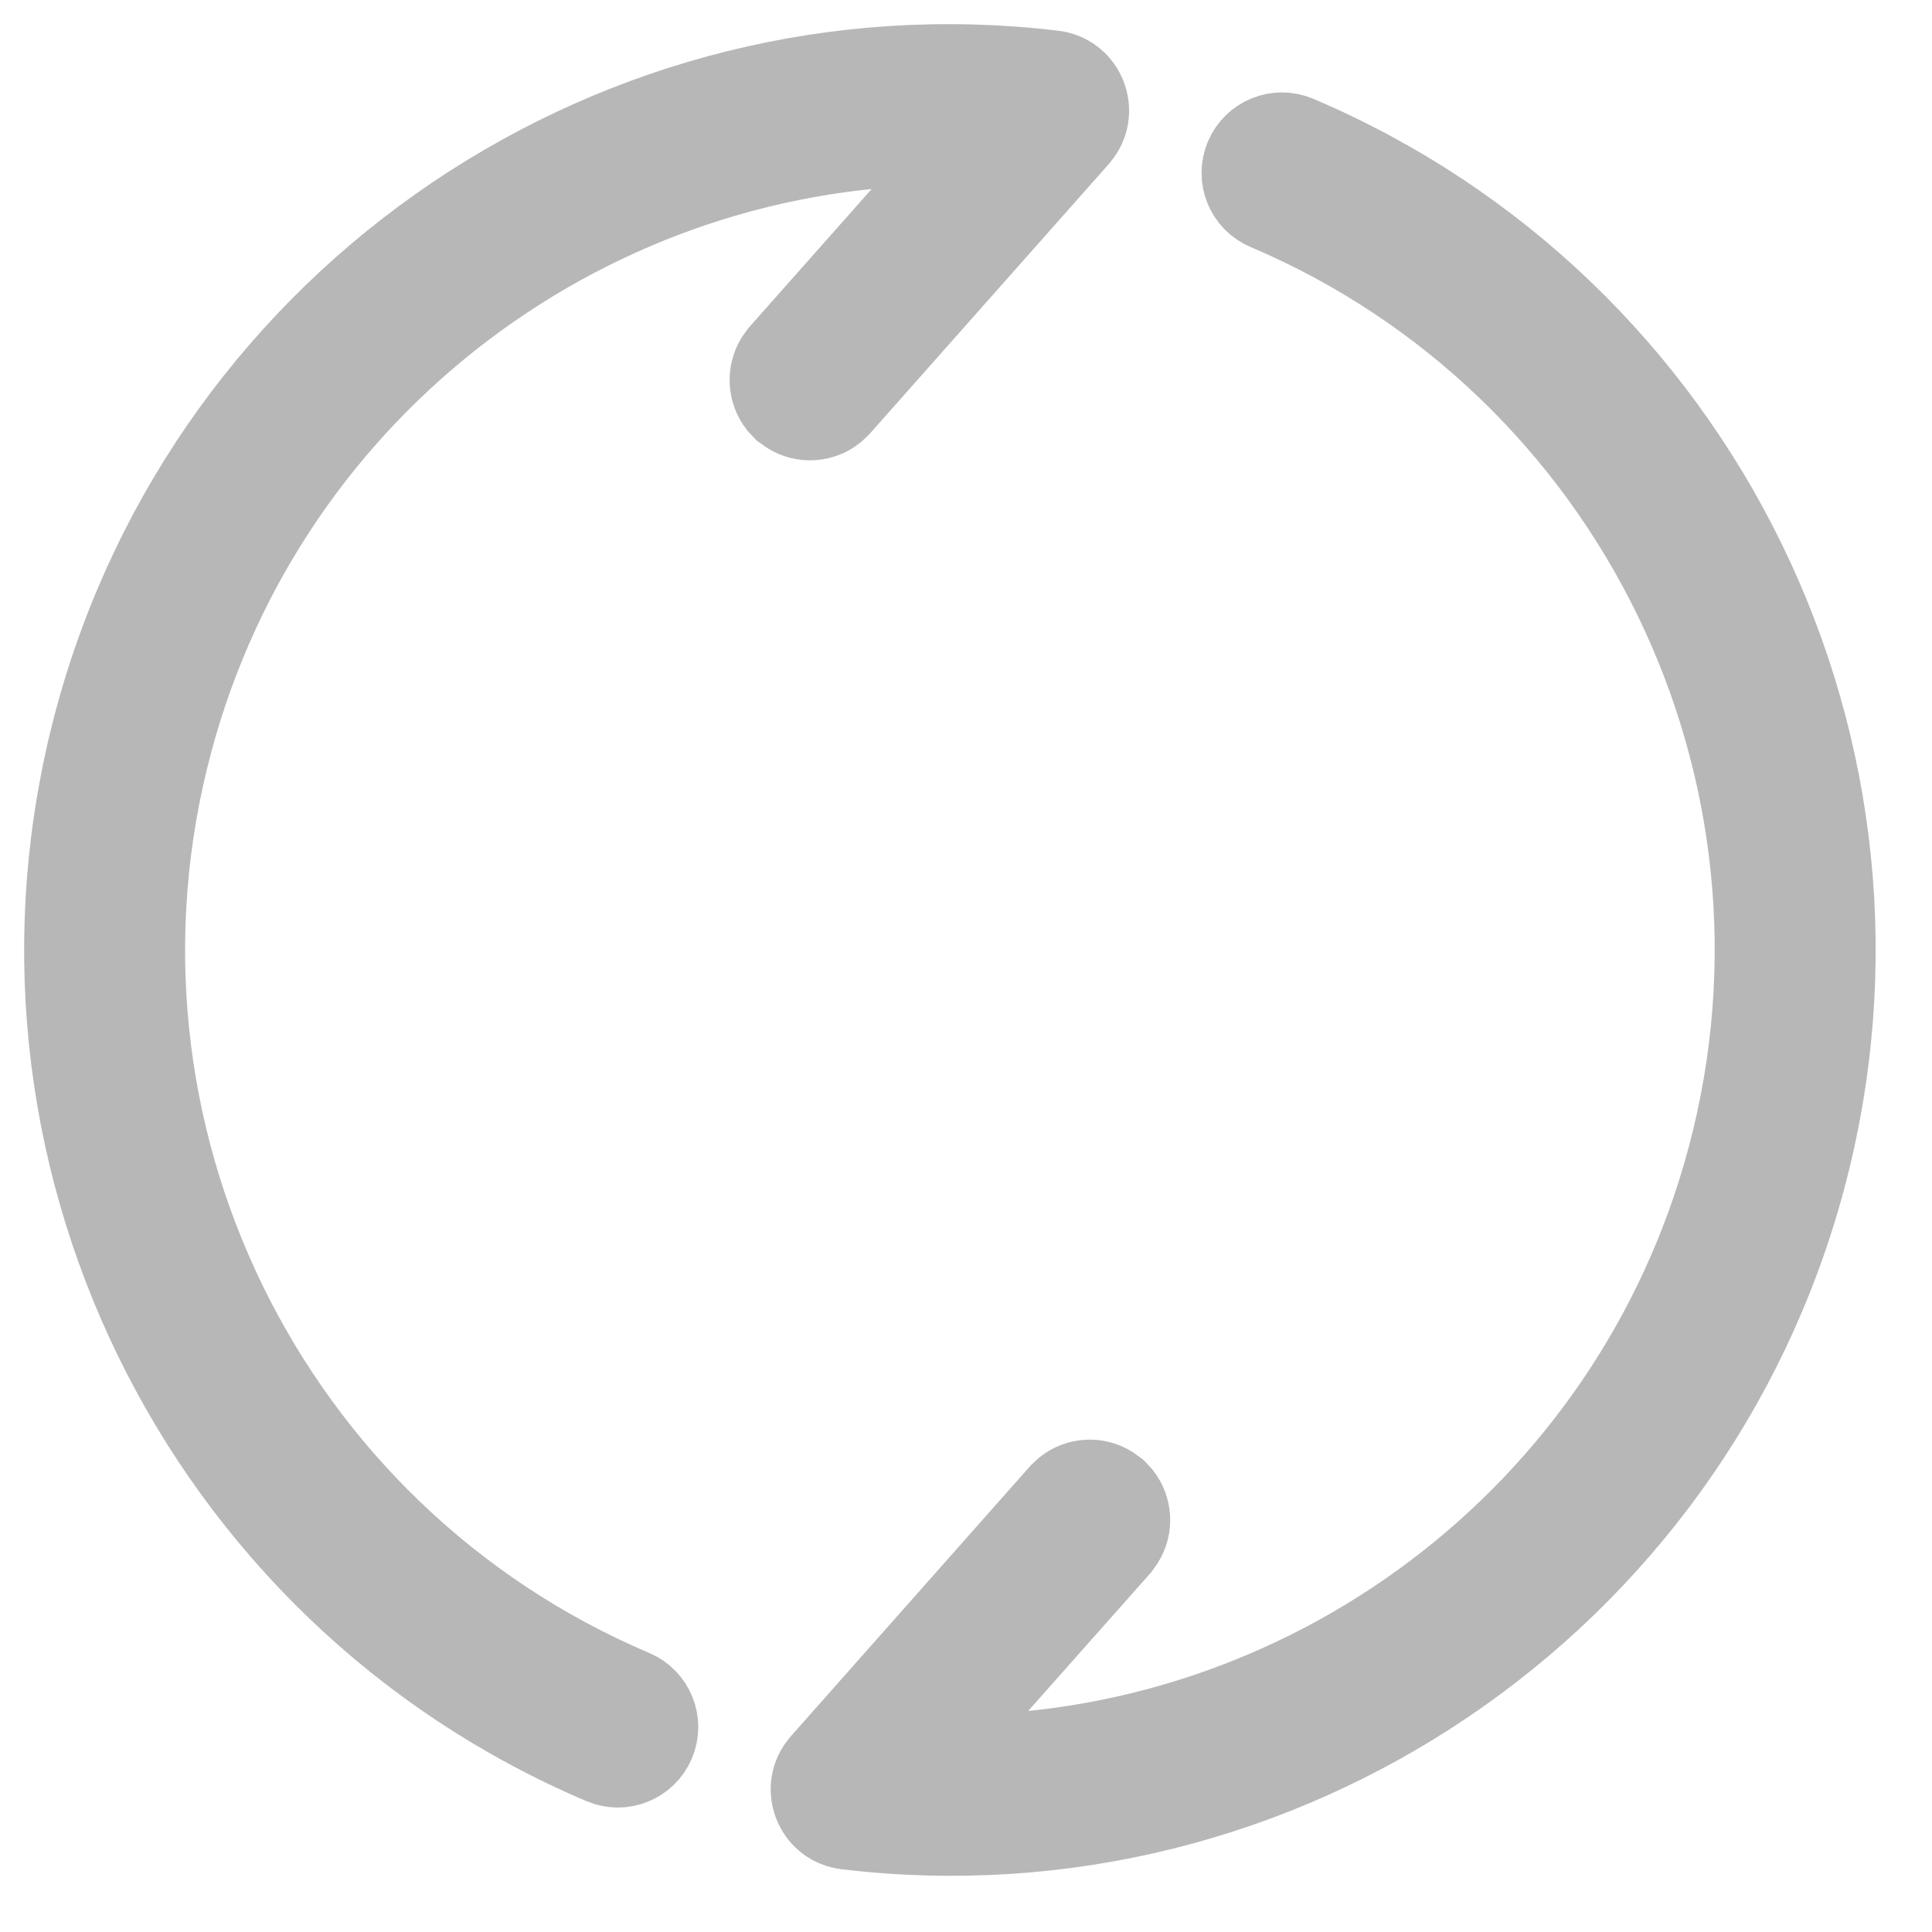 <?xml version="1.0" encoding="UTF-8"?>
<svg width="12px" height="12px" viewBox="0 0 12 12" version="1.1" xmlns="http://www.w3.org/2000/svg" xmlns:xlink="http://www.w3.org/1999/xlink">
    <title>白刷新</title>
    <g id="页面-1" stroke="none" stroke-width="1" fill="none" fill-rule="evenodd">
        <g id="增加刷新按钮" transform="translate(-305, -333)">
            <g id="白刷新" transform="translate(305, 333)">
                <rect id="矩形" x="0" y="0" width="12" height="12"></rect>
                <g id="形状" opacity="0.7" transform="translate(0.4, 0.4)" fill="#999999" fill-rule="nonzero" stroke="#999999" stroke-width="0.5">
                    <path d="M7.333,0.576 C7.387,0.449 7.533,0.39 7.66,0.444 C10.164,1.508 11.523,4.269 10.812,6.924 C10.102,9.574 7.552,11.285 4.857,10.962 C4.671,10.94 4.58,10.733 4.675,10.582 L4.7,10.549 L6.182,8.876 L6.215,8.845 C6.296,8.781 6.41,8.774 6.498,8.828 L6.535,8.855 L6.566,8.888 C6.629,8.969 6.636,9.083 6.582,9.171 L6.556,9.208 L5.41,10.5 L5.458,10.501 C7.7,10.525 9.732,9.025 10.329,6.795 C10.976,4.382 9.741,1.871 7.465,0.904 C7.338,0.85 7.279,0.704 7.333,0.576 Z M0.188,4.077 C0.898,1.427 3.448,-0.284 6.143,0.039 C6.329,0.061 6.42,0.269 6.325,0.419 L6.3,0.453 L4.818,2.125 L4.785,2.156 C4.704,2.22 4.59,2.227 4.502,2.173 L4.465,2.147 L4.434,2.114 C4.371,2.032 4.364,1.919 4.418,1.83 L4.444,1.794 L5.59,0.501 L5.542,0.5 C3.3,0.477 1.268,1.976 0.671,4.206 C0.024,6.62 1.259,9.131 3.535,10.097 C3.662,10.151 3.721,10.298 3.667,10.425 C3.613,10.552 3.467,10.611 3.34,10.557 C0.836,9.494 -0.523,6.732 0.188,4.077 Z"></path>
                </g>
            </g>
        </g>
    </g>
</svg>